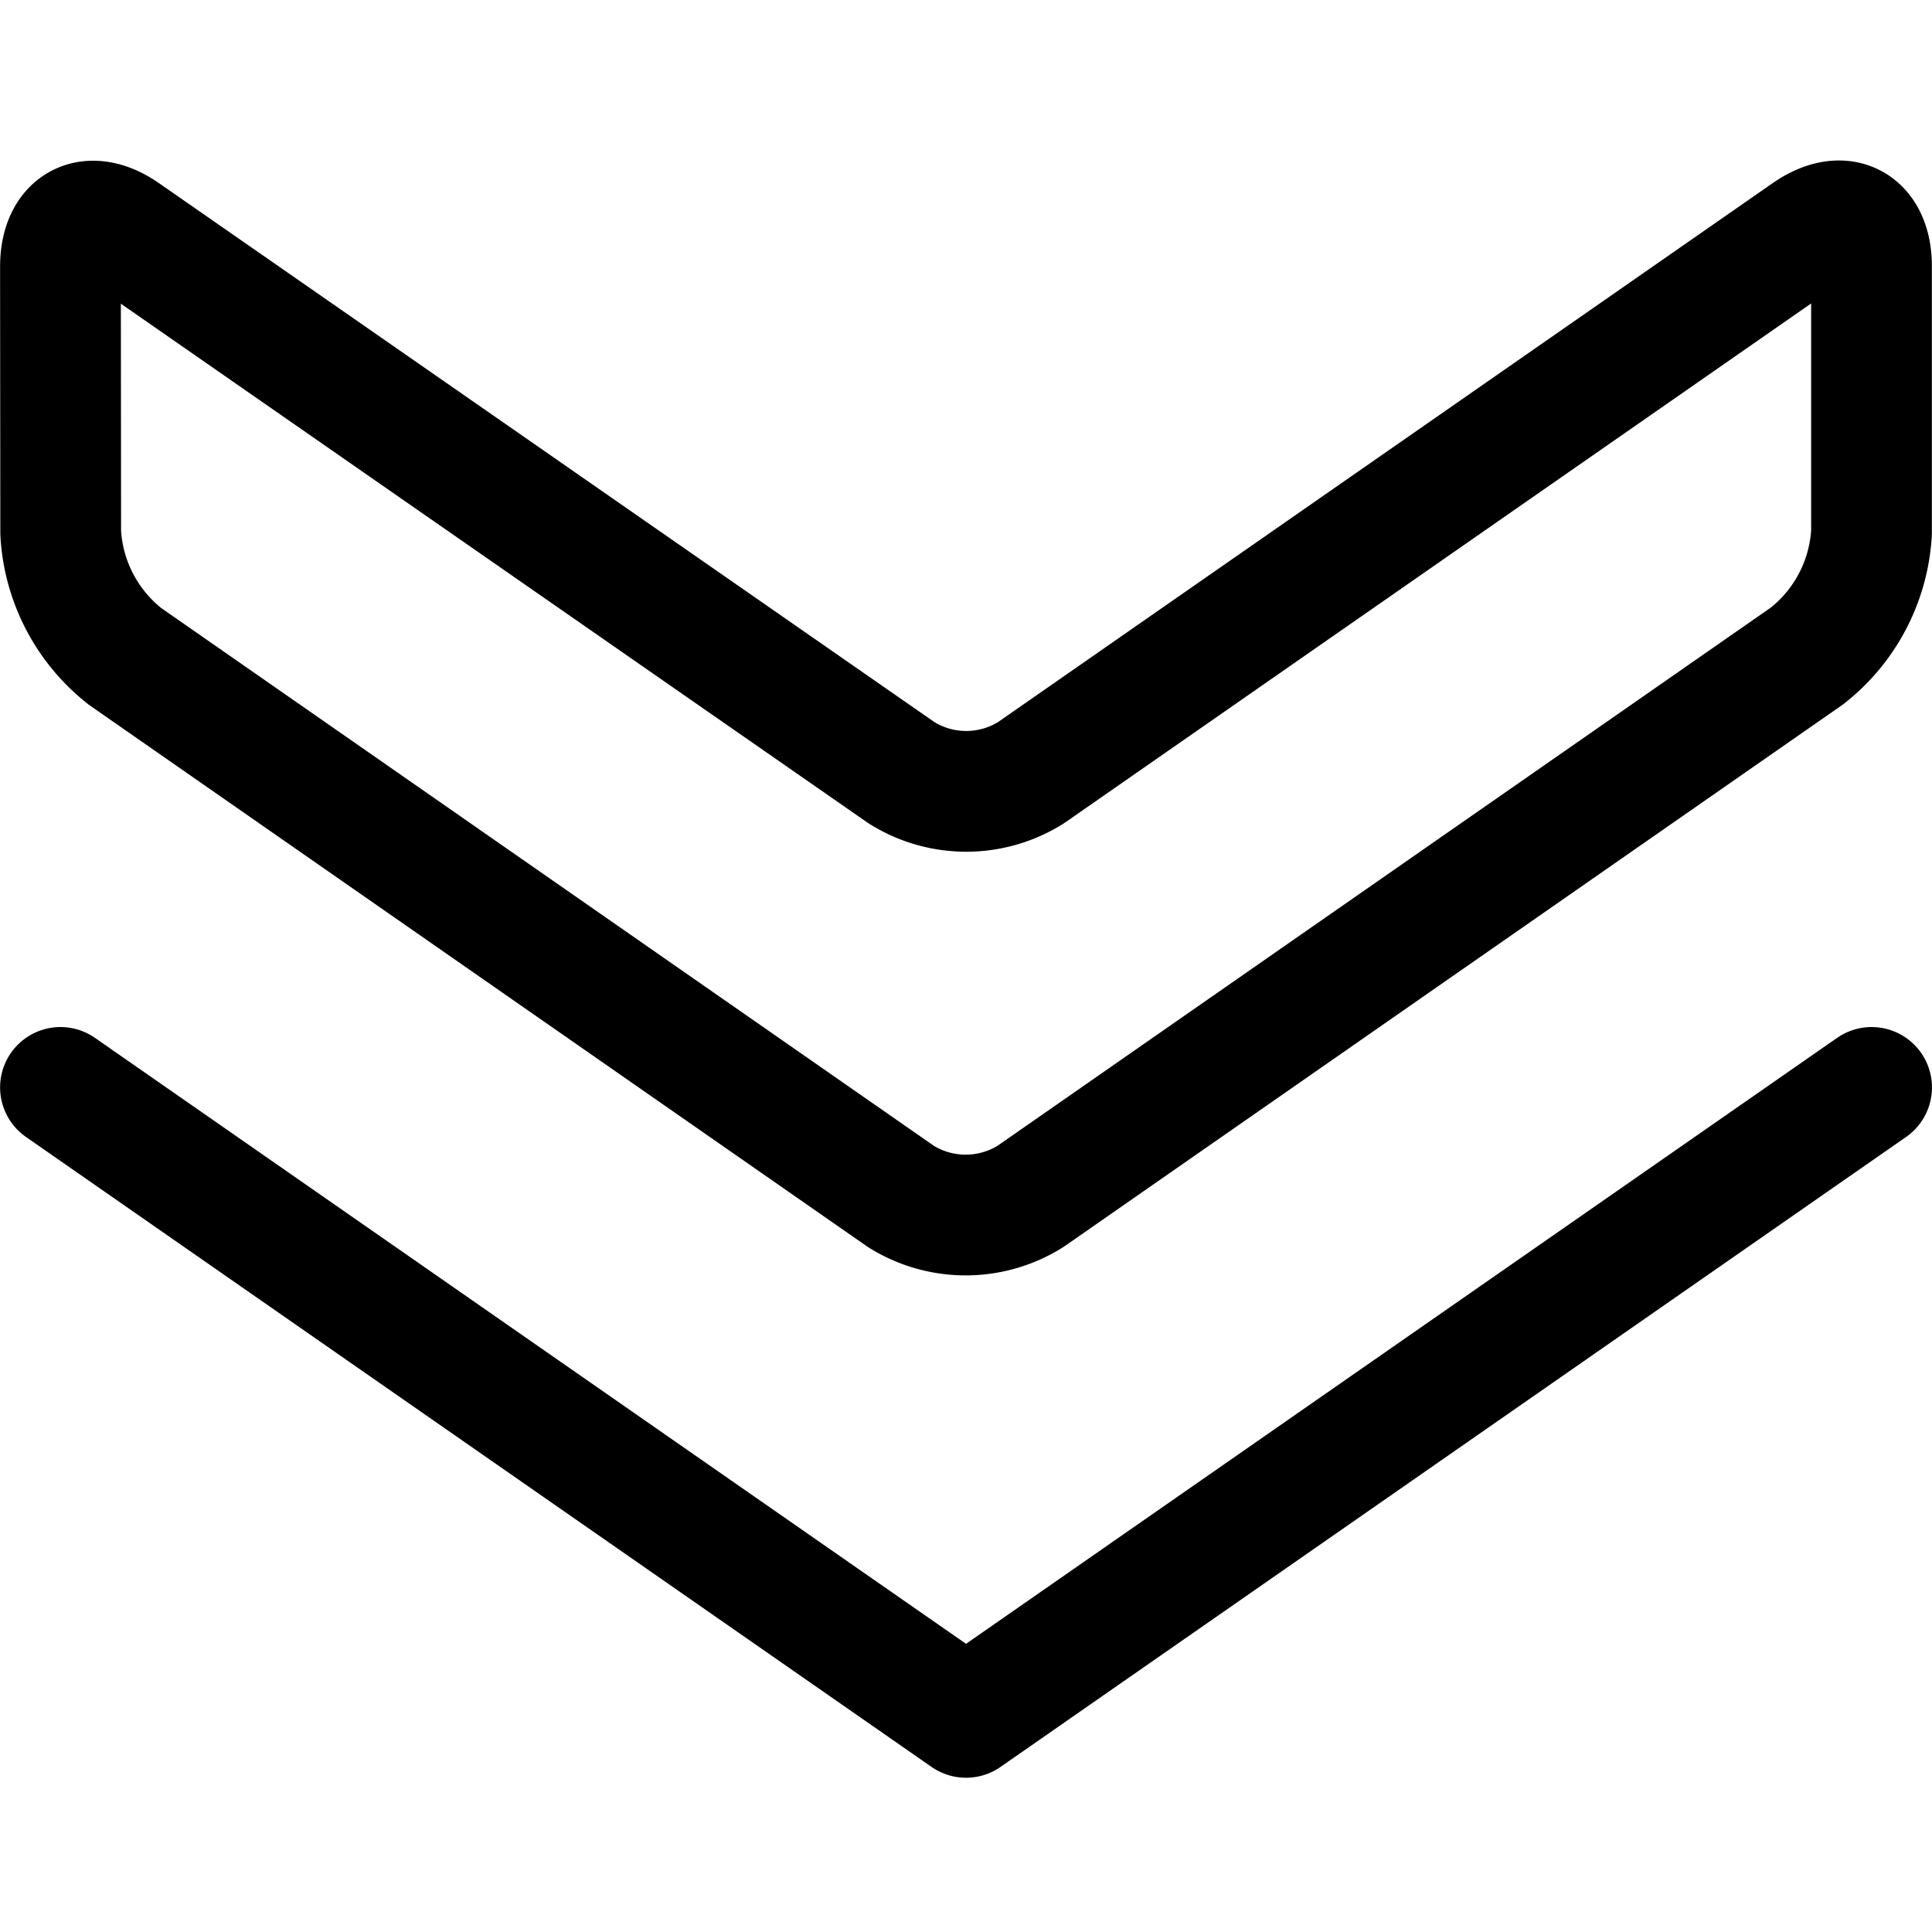 <svg xmlns="http://www.w3.org/2000/svg" version="1.1" xmlns:xlink="http://www.w3.org/1999/xlink" xmlns:svgjs="http://svgjs.com/svgjs" viewBox="0 0 140 140" width="140" height="140"><g transform="matrix(5.833,0,0,5.833,0,0)"><path d="M0.751 13.509L12.001 21.335 23.251 13.509" fill="none" stroke="#000000" stroke-linecap="round" stroke-linejoin="round" stroke-width="1.5"></path><path d="M.751,3.314c0-.538.361-.727.8-.42L11.2,9.6a1.513,1.513,0,0,0,1.607,0l9.643-6.709c.442-.307.8-.118.8.42v3.3a2.1,2.1,0,0,1-.8,1.537L12.8,14.864a1.517,1.517,0,0,1-1.607,0L1.554,8.155a2.1,2.1,0,0,1-.8-1.537Z" fill="none" stroke="#000000" stroke-linecap="round" stroke-linejoin="round" stroke-width="1.5"></path></g></svg>